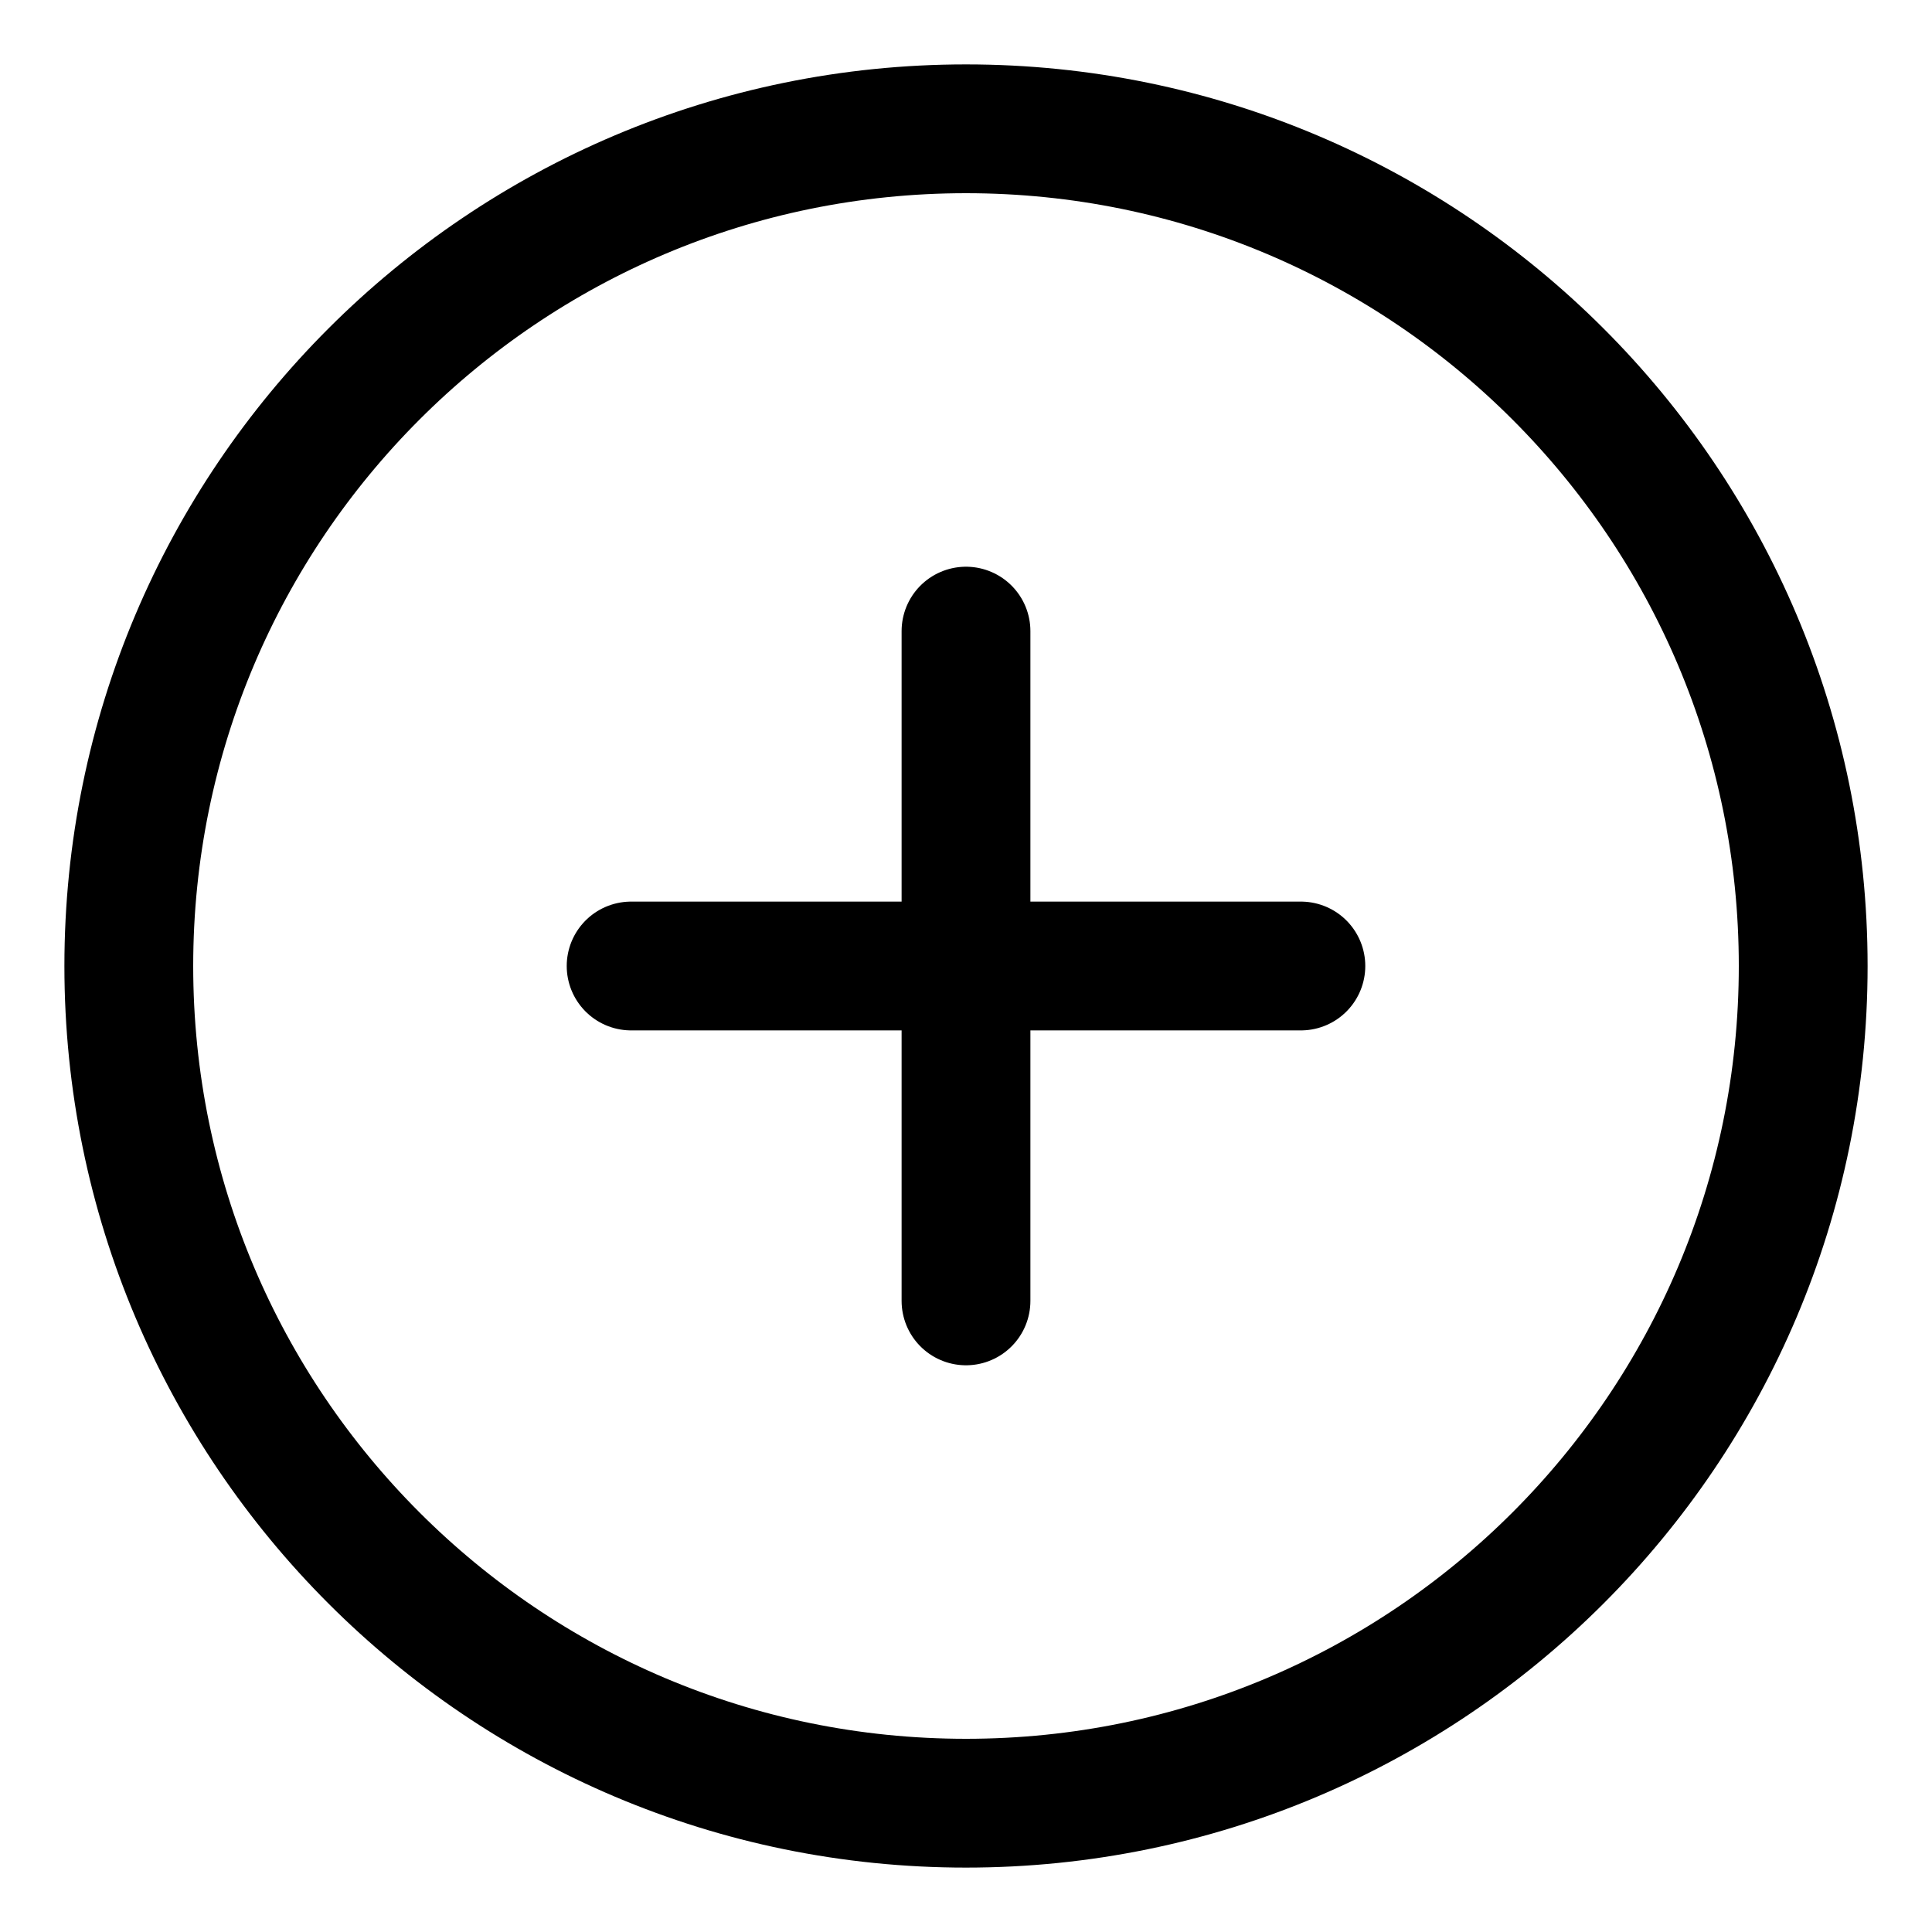 <svg xmlns='http://www.w3.org/2000/svg' width='15' height='15' viewBox='0 0 15 15' fill='none'><path d='M7.5 4.9V10.1M4.9 7.5H10.1M14 7.5C14 11.09 11.09 14 7.5 14C3.91 14 1 11.09 1 7.5C1 3.91 3.91 1 7.5 1C11.09 1 14 3.91 14 7.5Z' stroke='black' stroke-width='1' stroke-linecap='round' stroke-linejoin='round'/></svg>